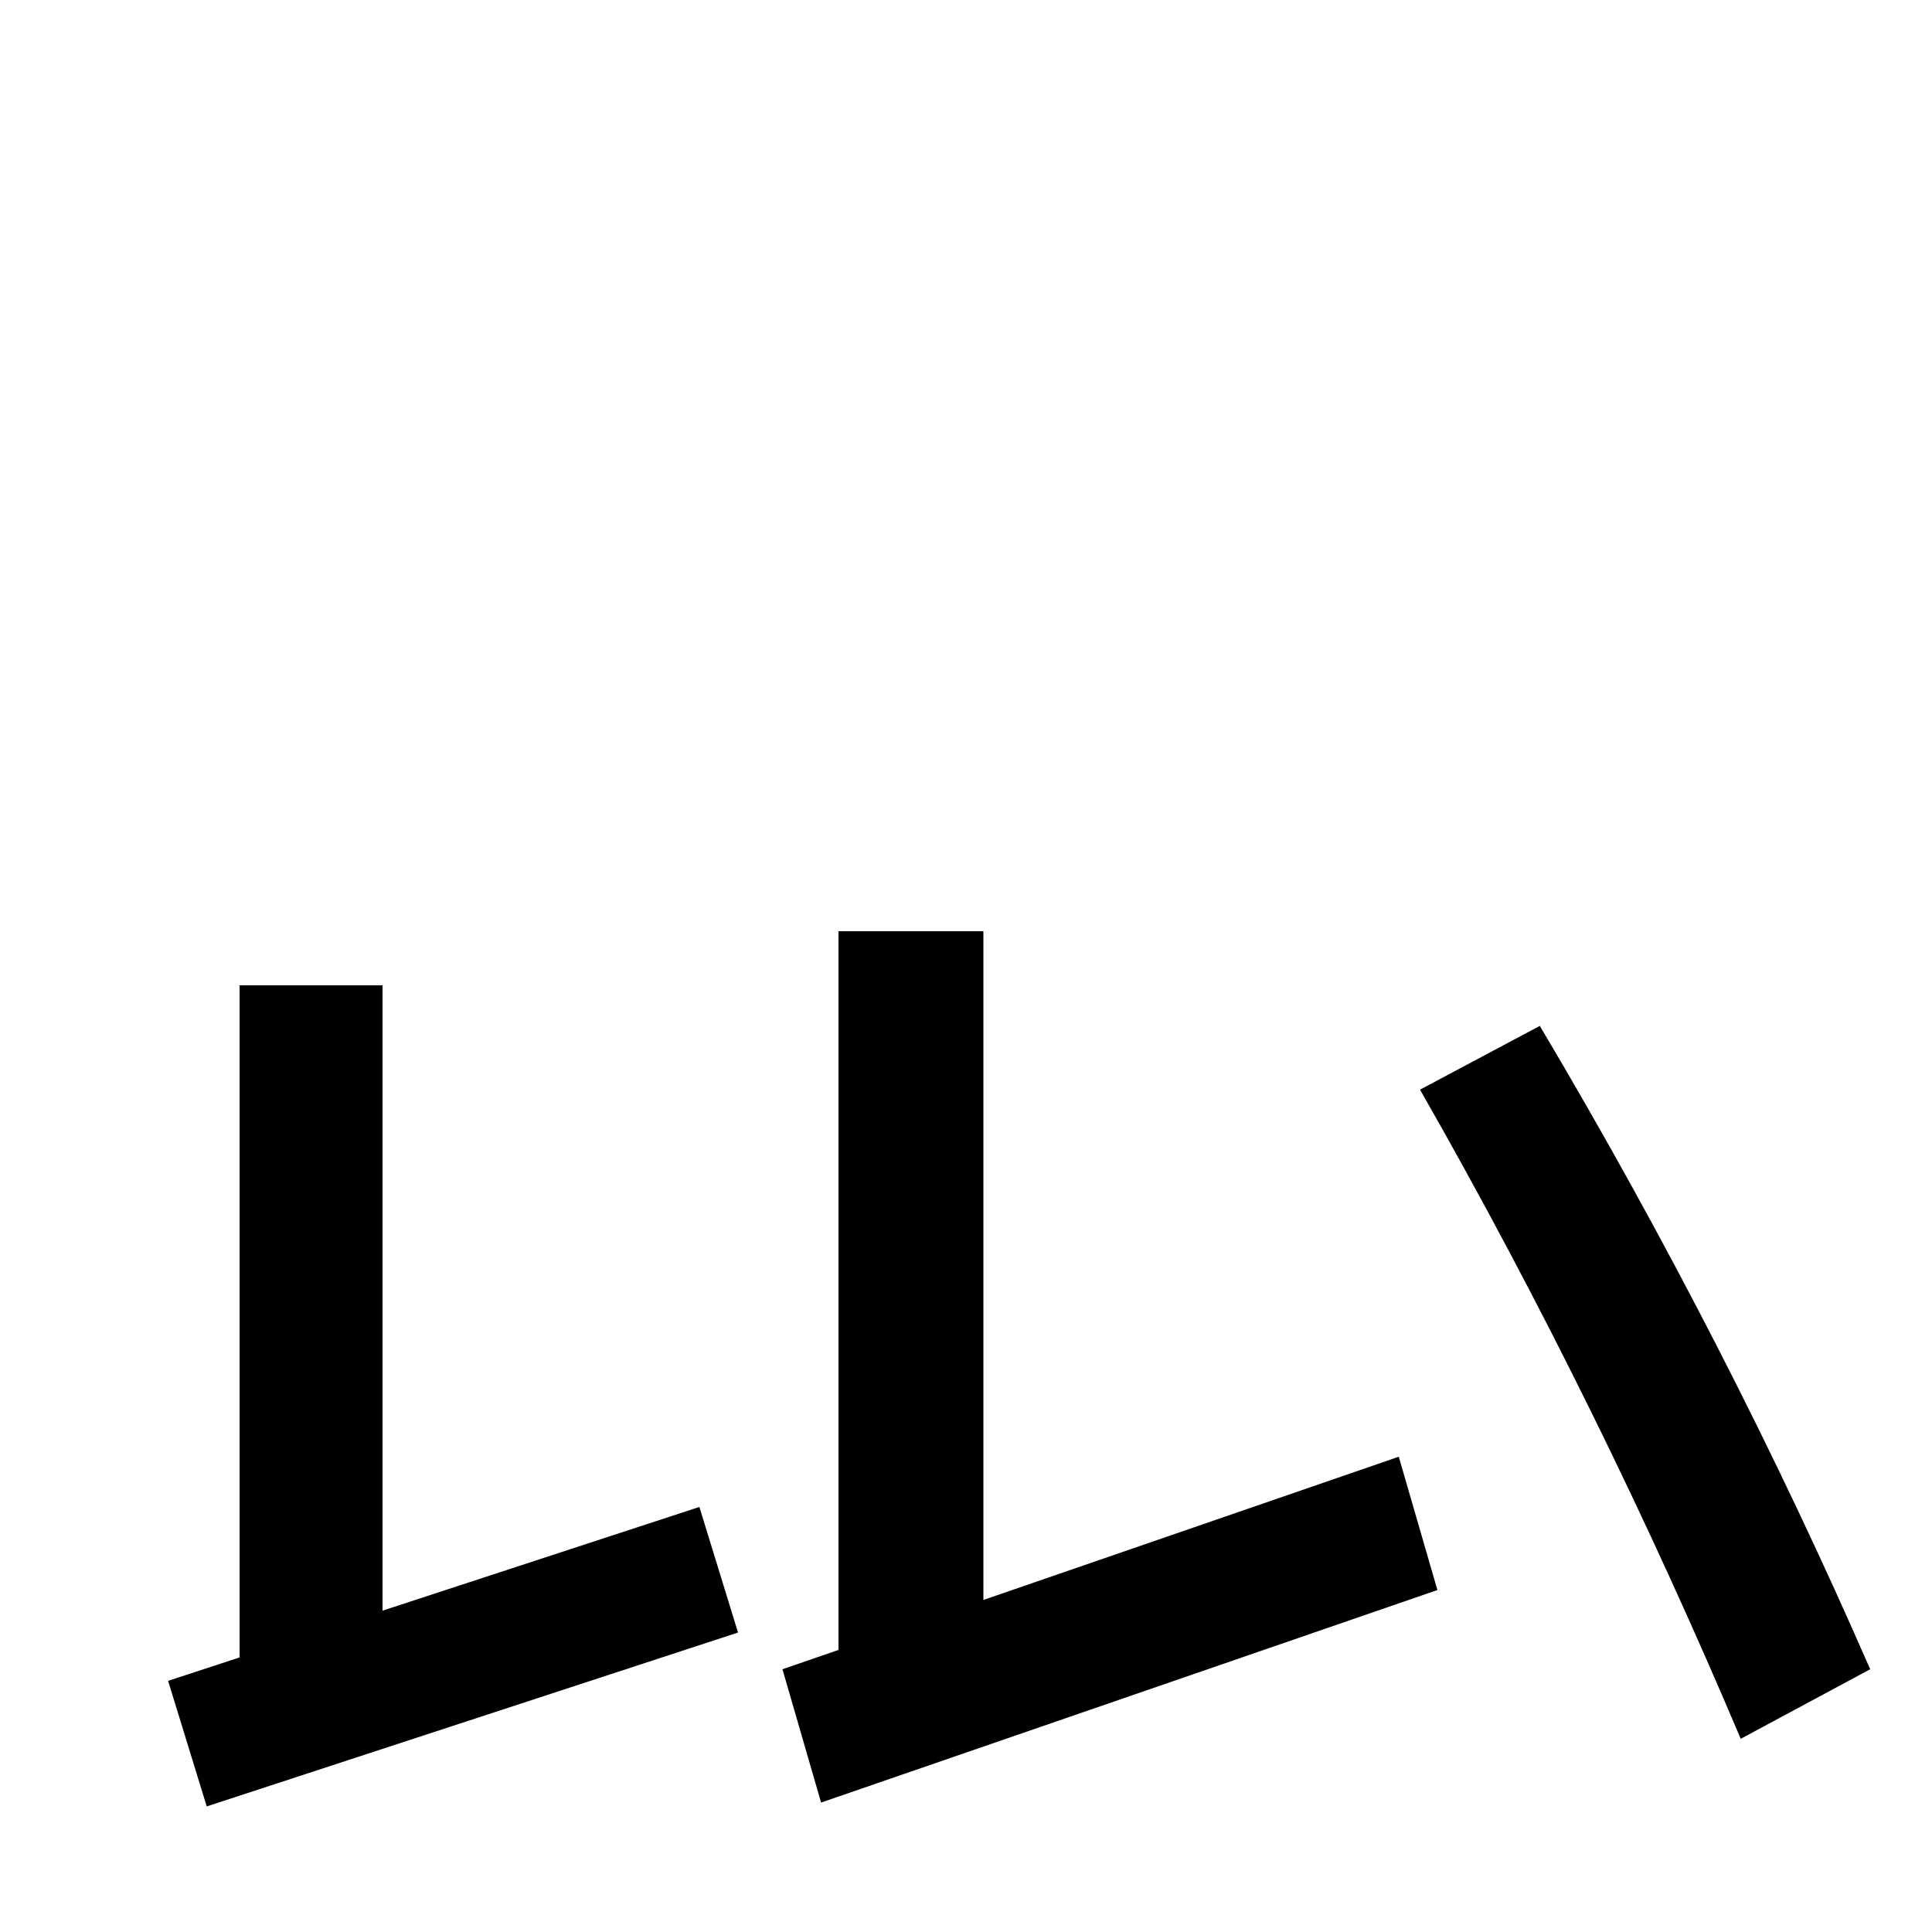 <svg xmlns="http://www.w3.org/2000/svg" width="1000" height="1000"><path d="M124 370V2H198V370ZM87 10 107 -55 382 35 362 100ZM434 398V4H509V398ZM405 16 425 -53 744 57 724 126ZM901 -20 968 16C920 126 863 238 797 349L735 316C799 204 854 91 901 -20Z" transform="translate(0, 880) scale(1,-1)" /></svg>